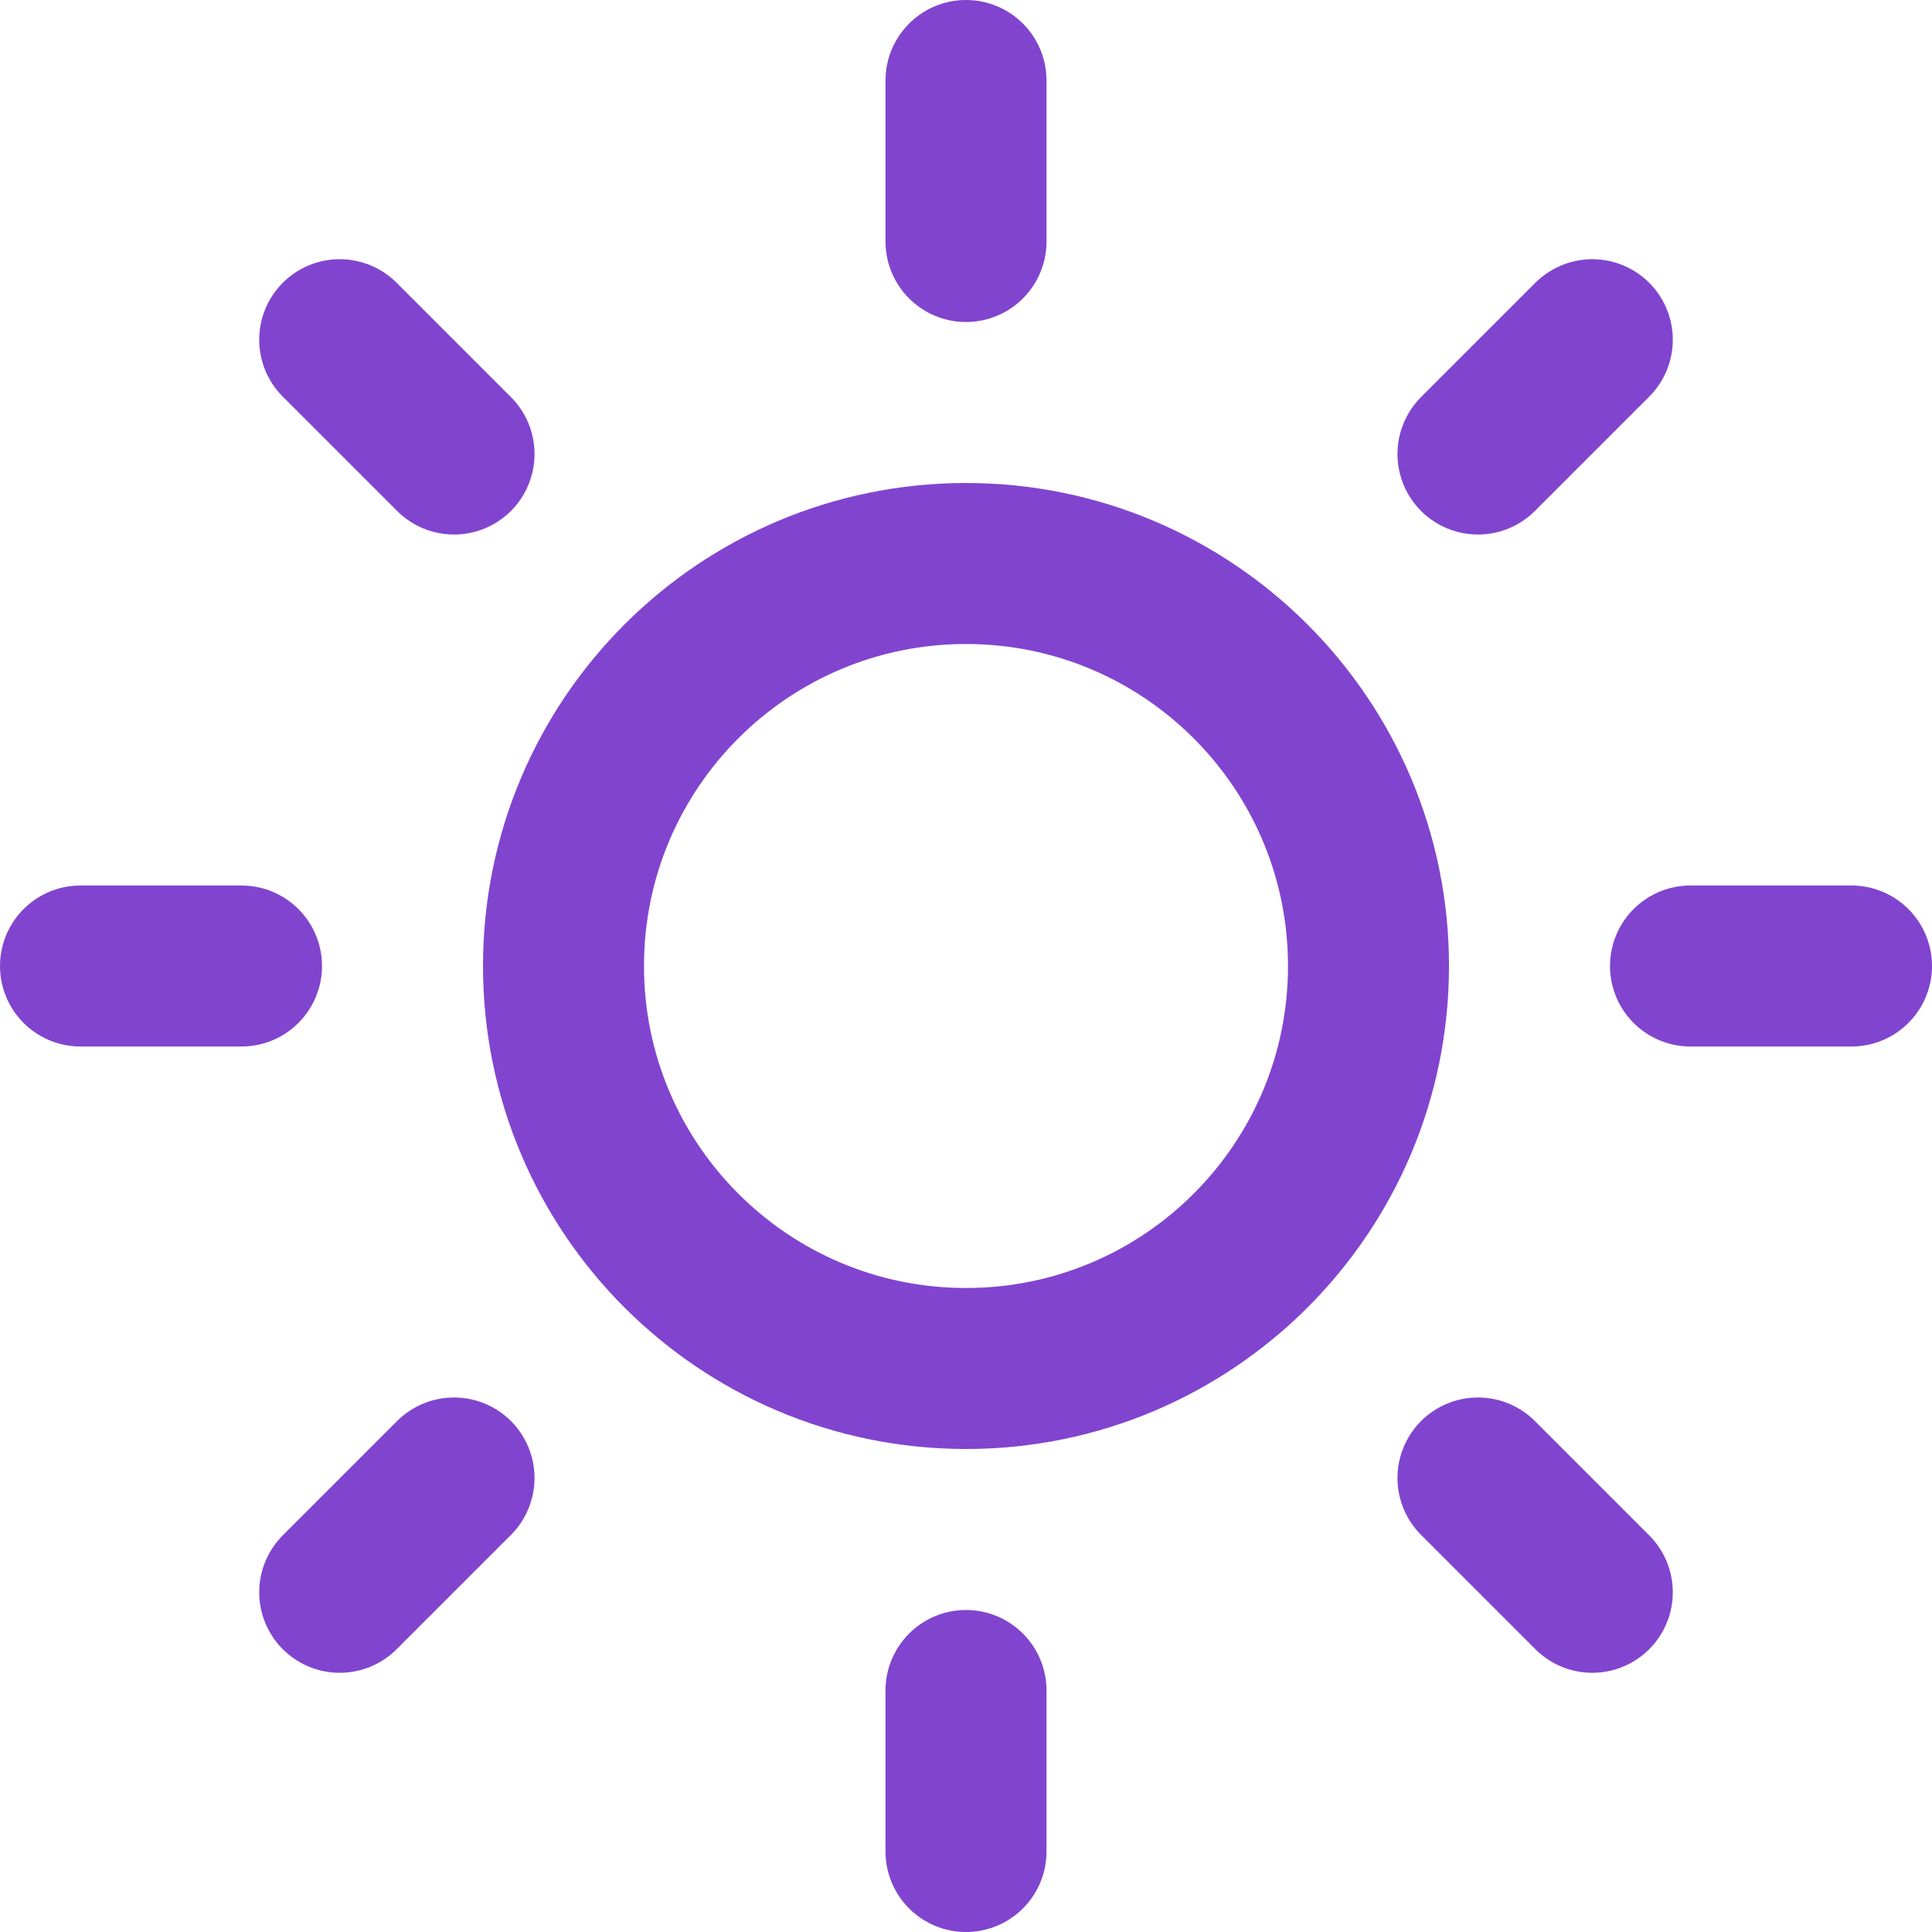 <svg width="24" height="24" viewBox="0 0 24 24" fill="none" xmlns="http://www.w3.org/2000/svg">
<g clip-path="url(#clip0_136_979)">
<path d="M12 17C14.761 17 17 14.761 17 12C17 9.239 14.761 7 12 7C9.239 7 7 9.239 7 12C7 14.761 9.239 17 12 17Z" stroke="#8144CF" stroke-width="2" stroke-linecap="round" stroke-linejoin="round"/>
<path d="M12 1V3" stroke="#8144CF" stroke-width="2" stroke-linecap="round" stroke-linejoin="round"/>
<path d="M12 21V23" stroke="#8144CF" stroke-width="2" stroke-linecap="round" stroke-linejoin="round"/>
<path d="M4.22 4.22L5.64 5.64" stroke="#8144CF" stroke-width="2" stroke-linecap="round" stroke-linejoin="round"/>
<path d="M18.36 18.36L19.78 19.78" stroke="#8144CF" stroke-width="2" stroke-linecap="round" stroke-linejoin="round"/>
<path d="M1 12H3" stroke="#8144CF" stroke-width="2" stroke-linecap="round" stroke-linejoin="round"/>
<path d="M21 12H23" stroke="#8144CF" stroke-width="2" stroke-linecap="round" stroke-linejoin="round"/>
<path d="M4.22 19.78L5.64 18.36" stroke="#8144CF" stroke-width="2" stroke-linecap="round" stroke-linejoin="round"/>
<path d="M18.36 5.64L19.78 4.22" stroke="#8144CF" stroke-width="2" stroke-linecap="round" stroke-linejoin="round"/>
</g>
<defs>
<clipPath id="clip0_136_979">
<rect width="24" height="24" fill="white"/>
</clipPath>
</defs>
</svg>
